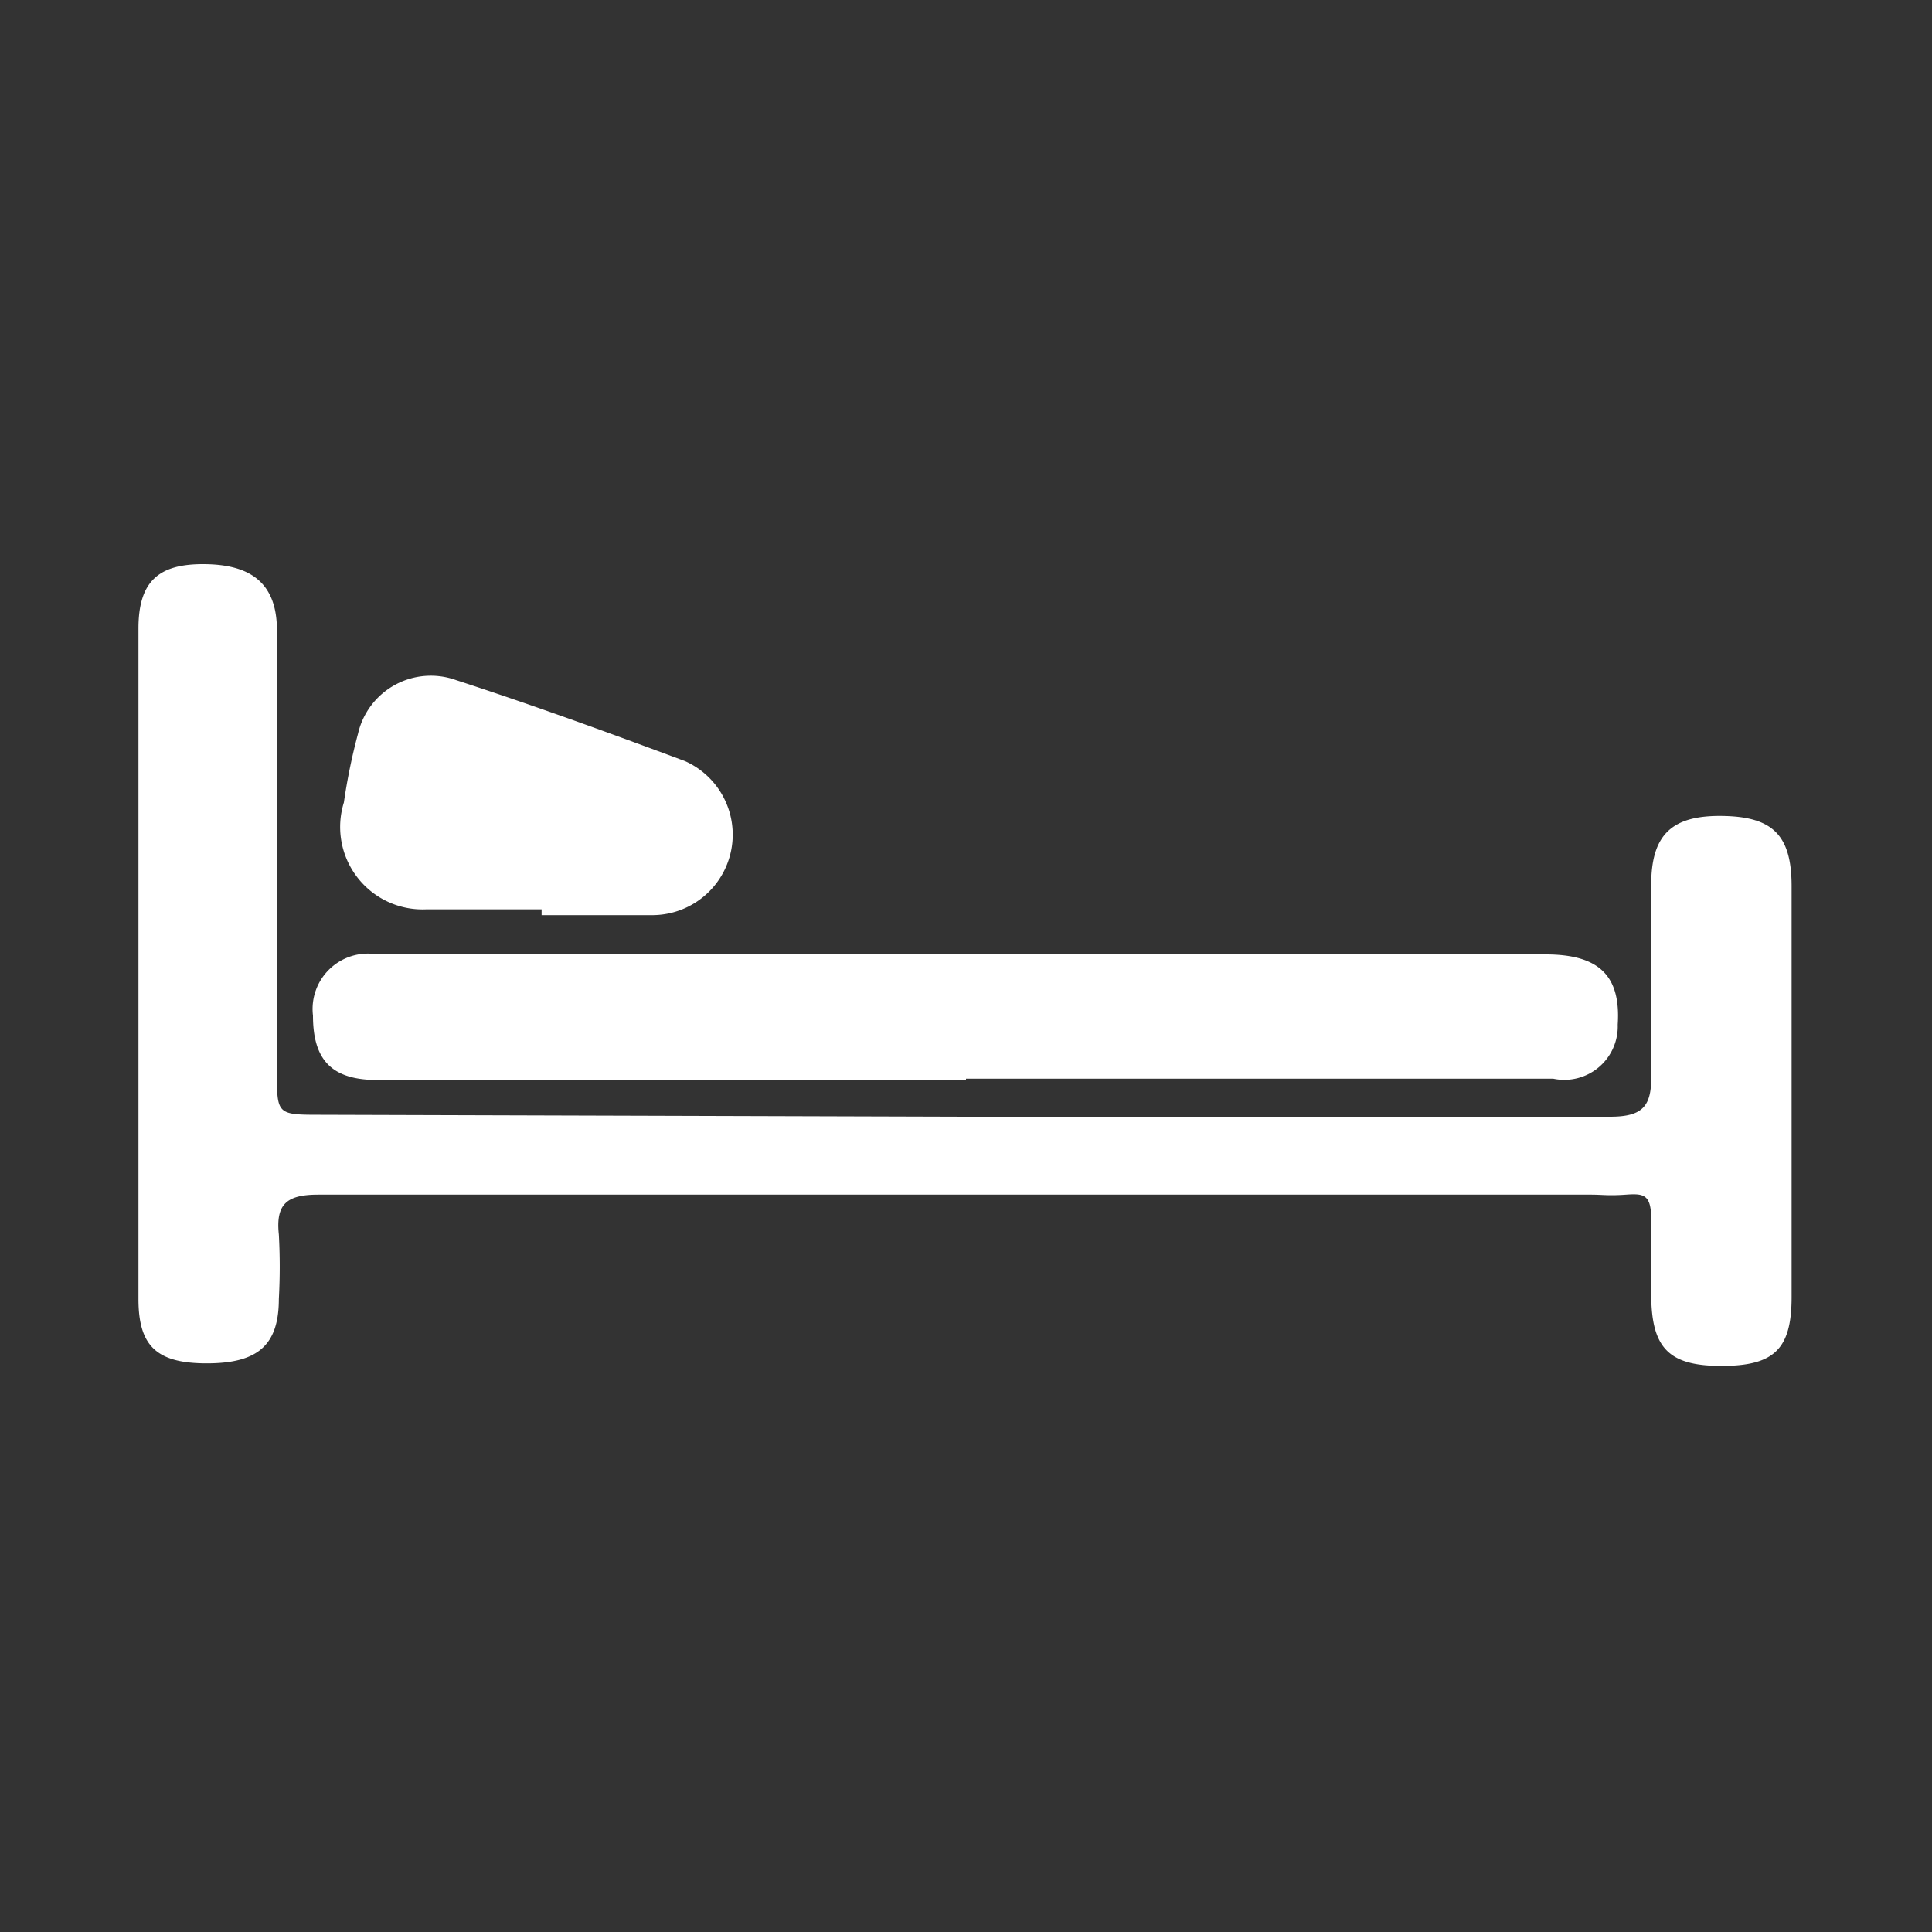 <svg id="a391e894-d568-4423-8556-413f68985954" data-name="Layer 1" xmlns="http://www.w3.org/2000/svg" width="30" height="30" viewBox="0 0 30 30"><rect x="0" y="0" width="30" height="30" fill="#333333" stroke="none"/><path d="M15,17.34c3.34,0,6.69,0,10,0,.52,0,.65-.17.64-.66,0-1,0-2,0-2.94,0-.78.32-1.08,1.1-1.07s1.08.29,1.08,1.09c0,2.13,0,4.25,0,6.38,0,.81-.27,1.07-1.09,1.07s-1.08-.28-1.09-1.08c0-.4,0-.8,0-1.19s-.11-.41-.39-.39-.36,0-.55,0H4.94c-.49,0-.66.15-.61.62a9.19,9.19,0,0,1,0,1c0,.73-.34,1-1.12,1s-1.06-.27-1.06-1c0-2.37,0-4.75,0-7.12,0-1.1,0-2.2,0-3.29,0-.73.31-1,1-1s1.14.25,1.15,1c0,2.3,0,4.59,0,6.88,0,.66,0,.67.66.67Z" fill="white"/><path d="M15,16.77H5.86c-.71,0-1-.31-1-1a.86.86,0,0,1,1-.95H24c.83,0,1.17.33,1.12,1.09a.83.83,0,0,1-1,.84H15Z" fill="white"/><path d="M8.41,14.12c-.6,0-1.2,0-1.79,0a1.28,1.28,0,0,1-1.28-1.66,9.21,9.21,0,0,1,.22-1.07,1.16,1.16,0,0,1,1.52-.83c1.2.39,2.38.82,3.56,1.26a1.25,1.25,0,0,1-.49,2.39c-.58,0-1.16,0-1.74,0Z" fill="white"/></svg>